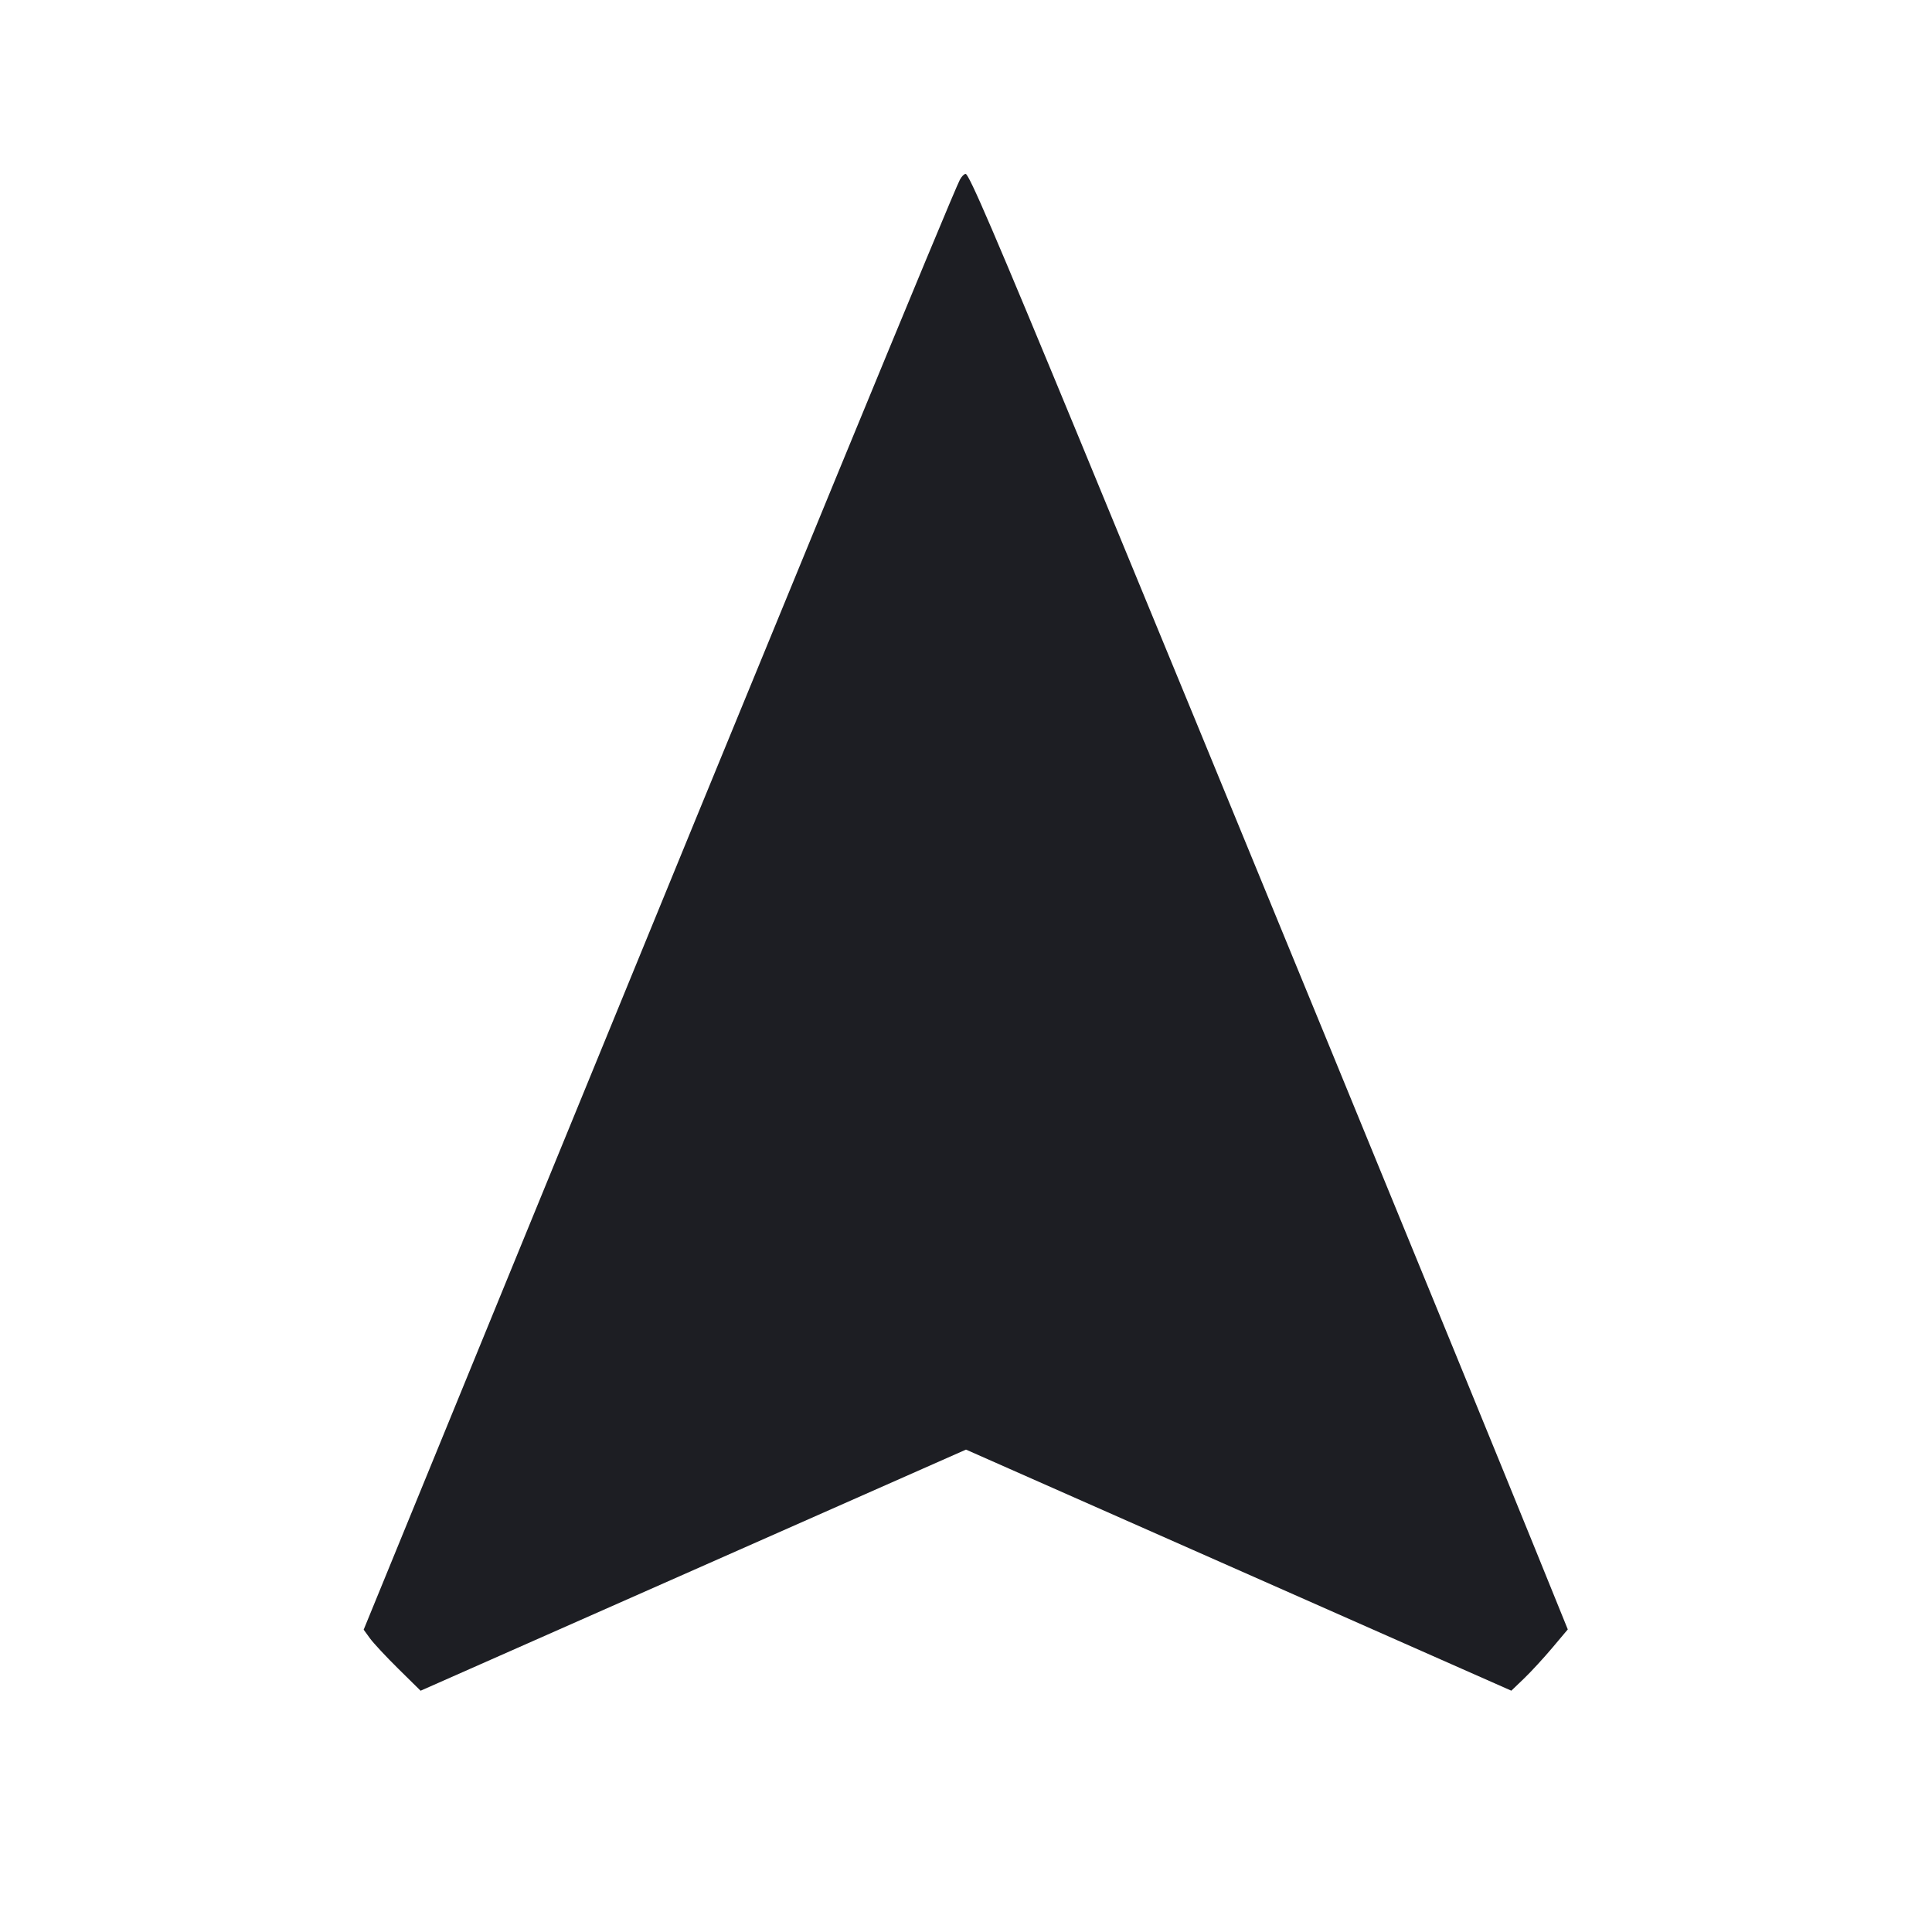 <svg viewBox="0 0 2400 2400" fill="none" xmlns="http://www.w3.org/2000/svg"><path d="M1192.438 223.181 C 1183.799 239.323,979.406 735.717,628.317 1593.216 L 451.763 2024.432 459.584 2035.216 C 463.885 2041.147,479.796 2058.212,494.942 2073.138 L 522.479 2100.276 861.239 1950.513 L 1200.000 1800.750 1538.712 1950.491 L 1877.424 2100.233 1893.175 2085.116 C 1901.838 2076.802,1917.620 2059.674,1928.246 2047.054 L 1947.565 2024.107 1907.396 1925.054 C 1826.562 1725.722,1501.146 933.085,1341.227 546.000 C 1235.517 290.128,1203.684 216.000,1199.511 216.000 C 1197.735 216.000,1194.552 219.231,1192.438 223.181 " fill="#1D1E23" stroke="none" fill-rule="evenodd"/></svg>